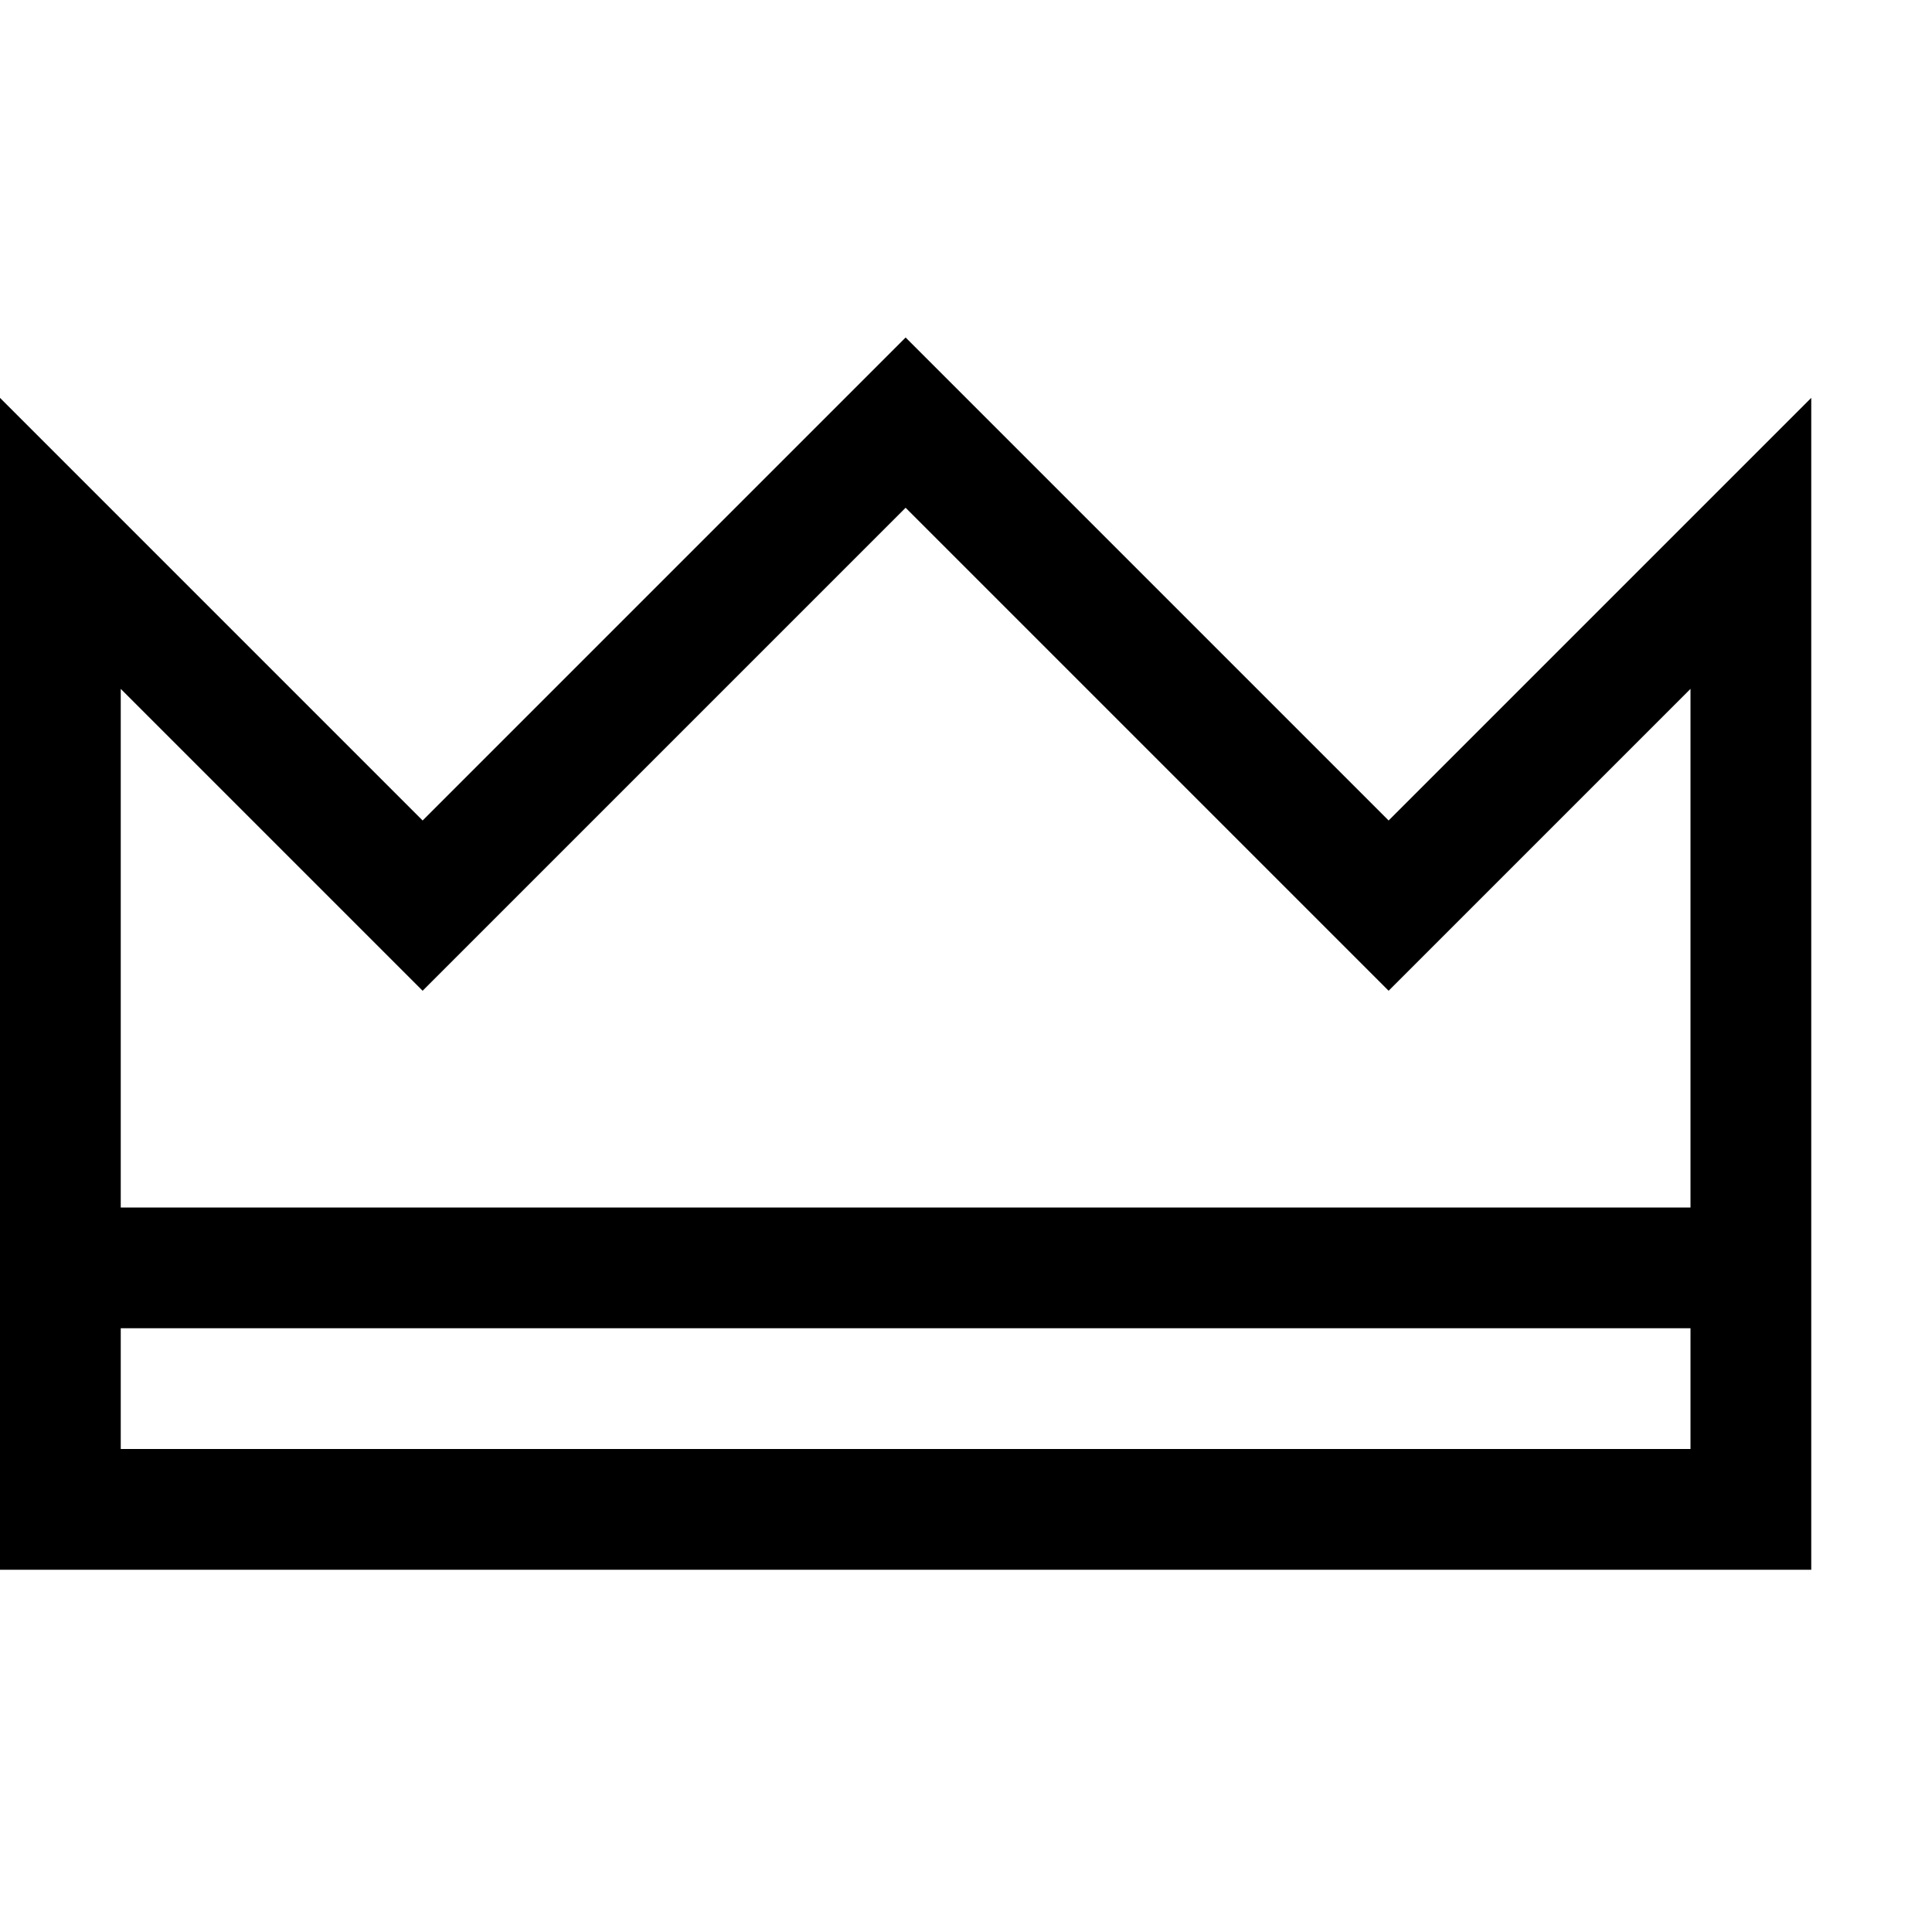 <?xml version="1.0" encoding="utf-8"?>
<!-- Generator: Adobe Illustrator 16.0.0, SVG Export Plug-In . SVG Version: 6.00 Build 0)  -->
<svg xmlns="http://www.w3.org/2000/svg" xmlns:xlink="http://www.w3.org/1999/xlink" version="1.1" id="2571695040_Capa_1_grid" x="0px" y="0px" width="32px" height="32px" viewBox="0 0 32 32" style="enable-background:new 0 0 32 32;" xml:space="preserve">
<path d="M23,13.59l-8-8l-8,8l-7-7V26h30V6.59L23,13.59z M28,24H2v-2h26V24z M28,20H2v-8.59l5,5l8-8l8,8l5-5V20z"/>
</svg>
